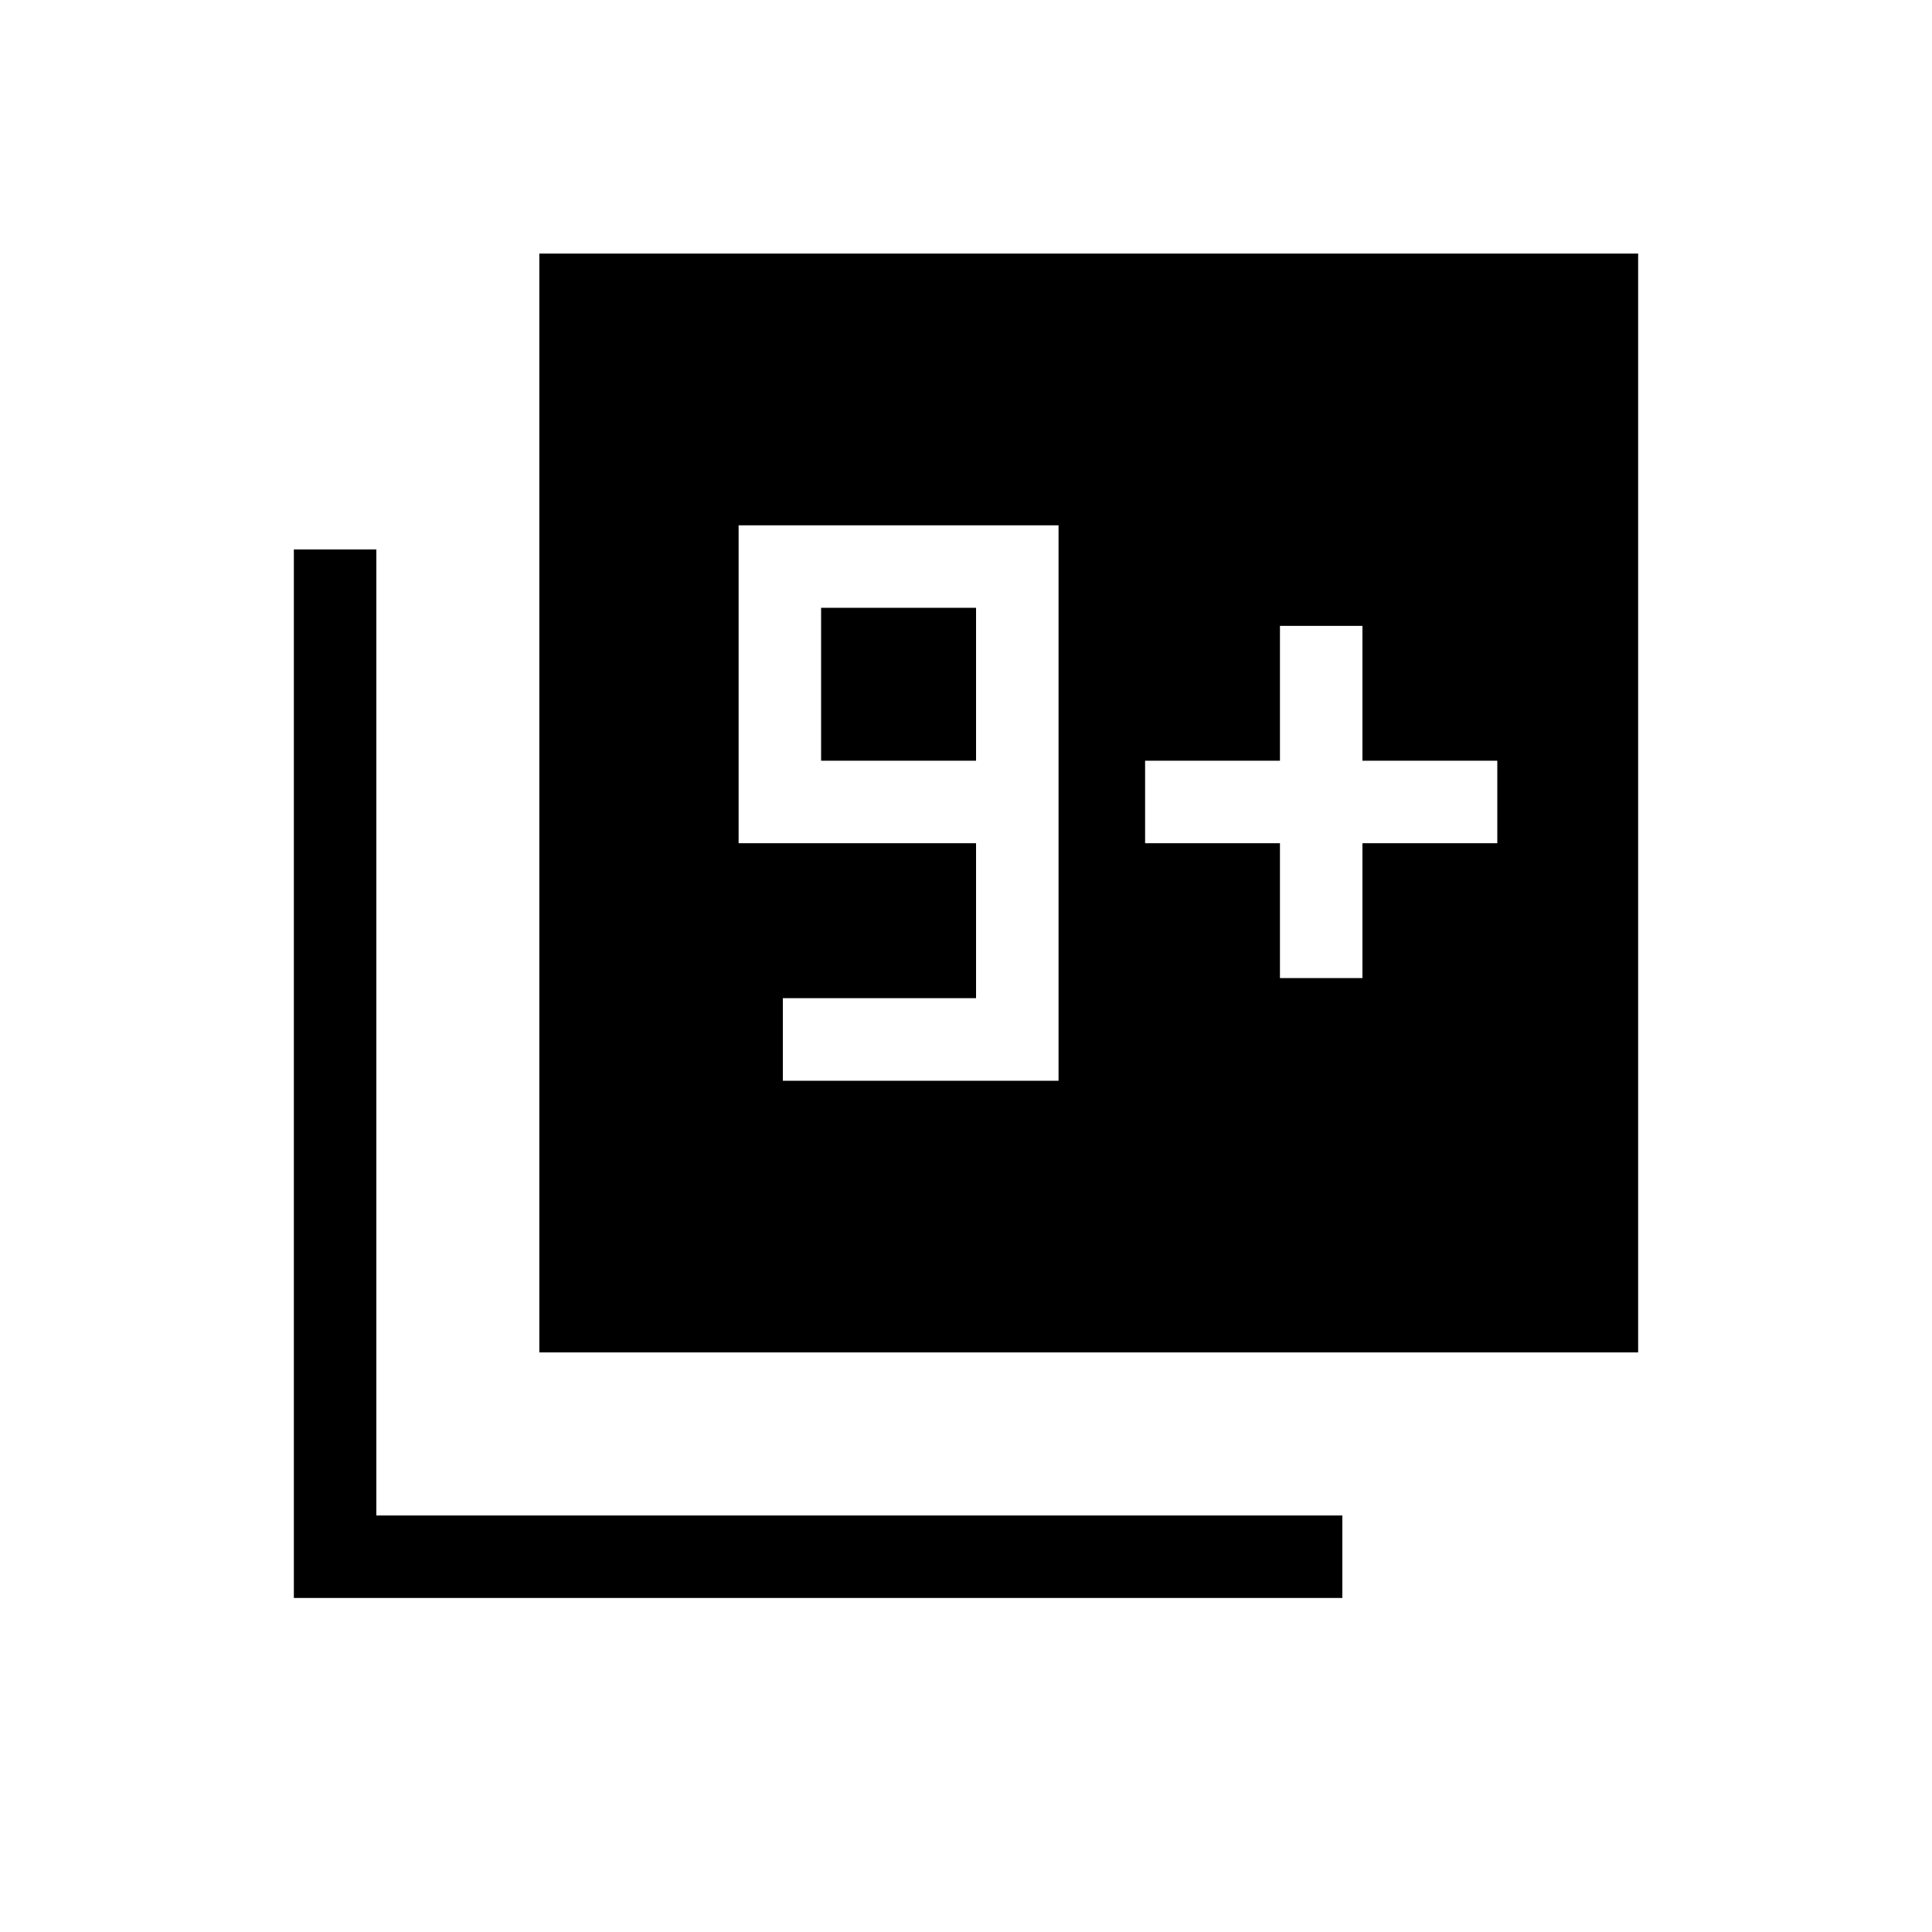 <svg xmlns="http://www.w3.org/2000/svg" height="20" width="20"><path d="M8.104 11.188H10.958V5.438H7.646V8.729H10.104V10.333H8.104ZM10.104 7.875H8.5V6.292H10.104ZM5.583 14V2.625H16.958V14ZM3.042 16.542V5.688H3.896V15.688H13.896V16.542ZM13.25 10.125H14.104V8.729H15.5V7.875H14.104V6.479H13.25V7.875H11.854V8.729H13.25Z"/></svg>
